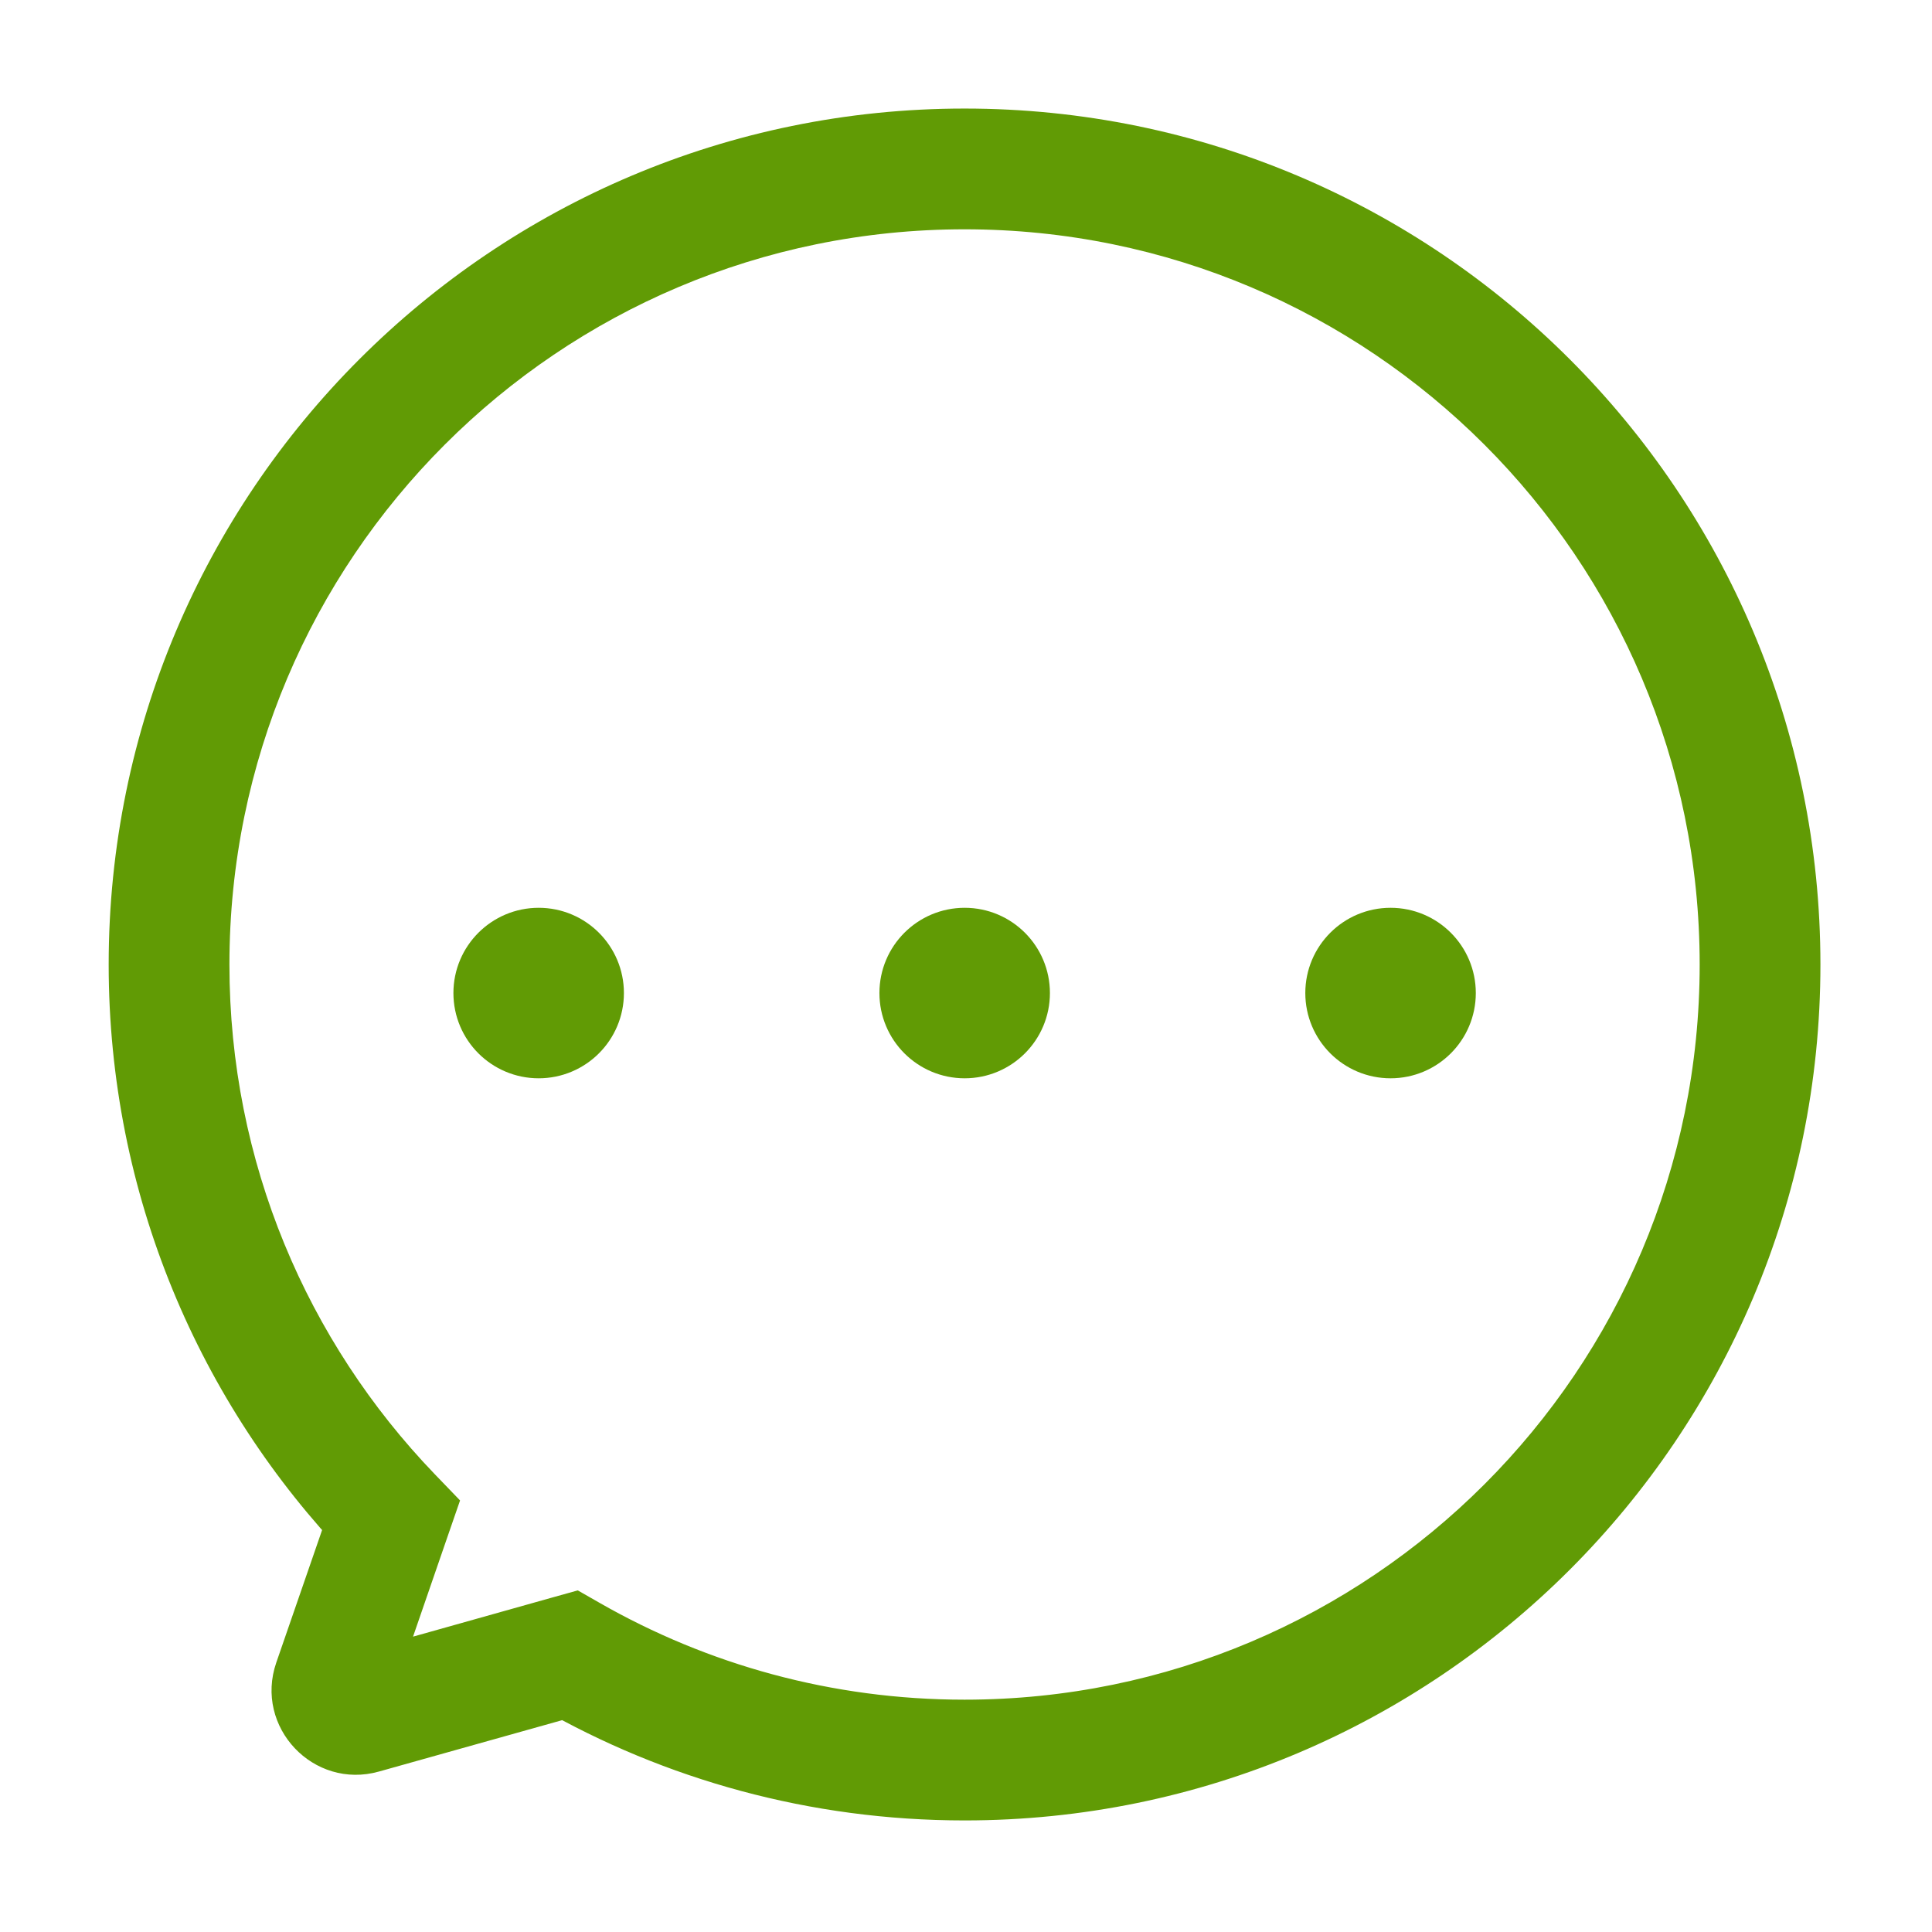 <svg width="16" height="16" viewBox="0 0 16 16" fill="none" xmlns="http://www.w3.org/2000/svg">
<path d="M3.237 12.552L3.71 12.715L3.81 12.426L3.598 12.206L3.237 12.552ZM2.761 13.932L2.288 13.769L2.288 13.769L2.761 13.932ZM3.004 14.19L3.139 14.671H3.139L3.004 14.19ZM4.719 13.709L4.967 13.275L4.785 13.171L4.584 13.227L4.719 13.709ZM14.076 7.988C14.076 11.35 11.351 14.076 7.988 14.076V15.076C11.903 15.076 15.076 11.902 15.076 7.988H14.076ZM7.988 1.899C11.351 1.899 14.076 4.625 14.076 7.988H15.076C15.076 4.073 11.903 0.899 7.988 0.899V1.899ZM1.9 7.988C1.9 4.625 4.626 1.899 7.988 1.899V0.899C4.073 0.899 0.9 4.073 0.9 7.988H1.9ZM3.598 12.206C2.546 11.111 1.9 9.625 1.9 7.988H0.9C0.9 9.894 1.653 11.625 2.877 12.899L3.598 12.206ZM3.234 14.095L3.71 12.715L2.765 12.389L2.288 13.769L3.234 14.095ZM2.869 13.709C3.102 13.643 3.313 13.866 3.234 14.095L2.288 13.769C2.104 14.303 2.596 14.824 3.139 14.671L2.869 13.709ZM4.584 13.227L2.869 13.709L3.139 14.671L4.854 14.19L4.584 13.227ZM7.988 14.076C6.888 14.076 5.857 13.784 4.967 13.275L4.47 14.143C5.507 14.737 6.709 15.076 7.988 15.076V14.076Z" fill="#619B05"/>
<circle cx="4.461" cy="8.224" r="0.5" fill="#619B05" stroke="#619B05" stroke-width="0.412"/>
<circle cx="7.989" cy="8.224" r="0.5" fill="#619B05" stroke="#619B05" stroke-width="0.412"/>
<circle cx="11.516" cy="8.224" r="0.5" fill="#619B05" stroke="#619B05" stroke-width="0.412"/>
</svg>

